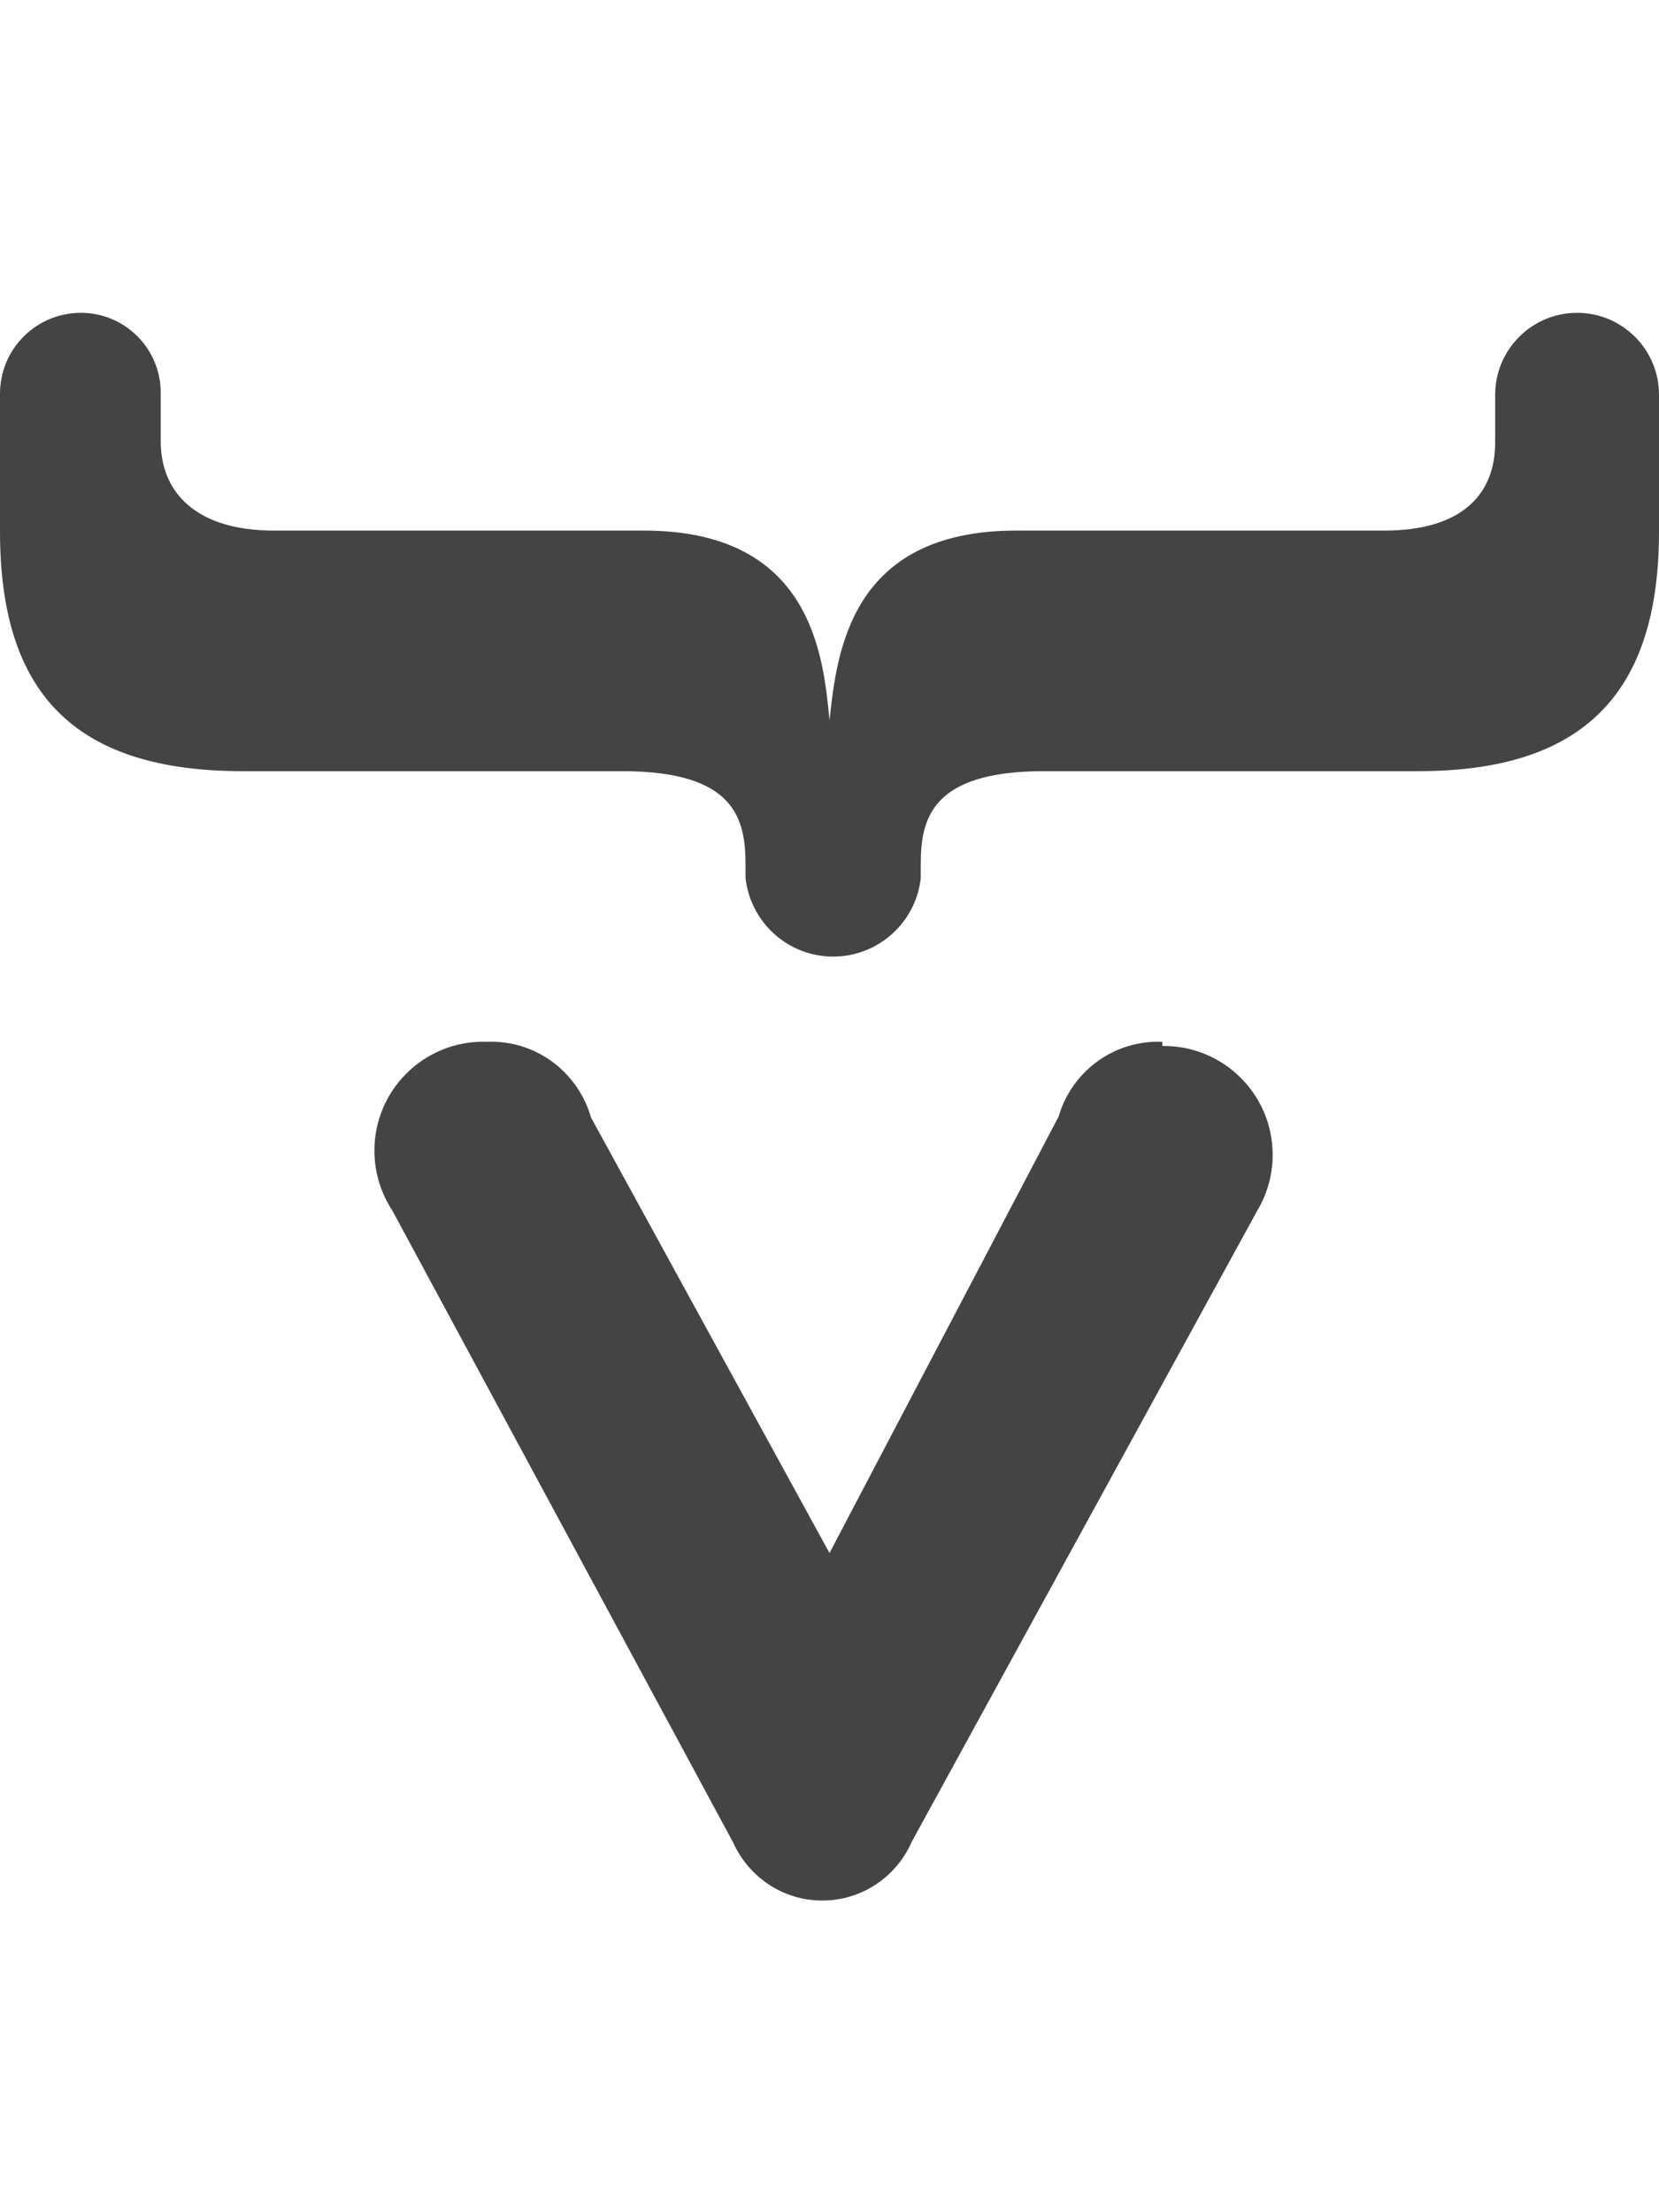 <svg width="75px" height="100" viewBox="0 0 16 16" version="1.1" xmlns="http://www.w3.org/2000/svg">
    <path fill="#444" d="M15.21 0.35c-0.436 0-0.79 0.354-0.79 0.79v0 0.46c0 0.5-0.32 0.85-1.070 0.85h-3.55c-1.61 0-1.73 1.19-1.8 1.83v0c-0.060-0.64-0.18-1.83-1.79-1.83h-3.57c-0.75 0-1.090-0.37-1.090-0.86v-0.45c0-0.006 0-0.013 0-0.020 0-0.425-0.345-0.77-0.77-0.77-0 0-0 0-0 0h0c-0 0-0 0-0 0-0.431 0-0.78 0.349-0.78 0.78 0 0.004 0 0.007 0 0.011v-0.001 1.32c0 1.54 0.7 2.31 2.34 2.31h3.66c1.090 0 1.19 0.46 1.19 0.9 0 0 0 0.090 0 0.13 0.048 0.428 0.408 0.758 0.845 0.758s0.797-0.33 0.845-0.754l0-0.004s0-0.080 0-0.13c0-0.44 0.1-0.9 1.19-0.9h3.61c1.61 0 2.32-0.77 2.32-2.31v-1.32c0-0.436-0.354-0.79-0.79-0.79v0z"></path>
    <path fill="#444" d="M11.21 7.38c-0.012-0-0.026-0.001-0.040-0.001-0.453 0-0.835 0.301-0.958 0.714l-0.002 0.007-2.21 4.21-2.3-4.2c-0.122-0.425-0.507-0.731-0.963-0.731-0.013 0-0.026 0-0.039 0.001l0.002-0c-0.012-0-0.025-0.001-0.039-0.001-0.58 0-1.050 0.47-1.050 1.050 0 0.212 0.063 0.41 0.171 0.575l-0.002-0.004 3.29 6.1c0.15 0.333 0.478 0.561 0.86 0.561s0.71-0.228 0.858-0.555l0.002-0.006 3.34-6.1c0.090-0.152 0.144-0.335 0.144-0.53 0-0.58-0.47-1.050-1.050-1.050-0.005 0-0.010 0-0.014 0h0.001z"></path>
</svg>